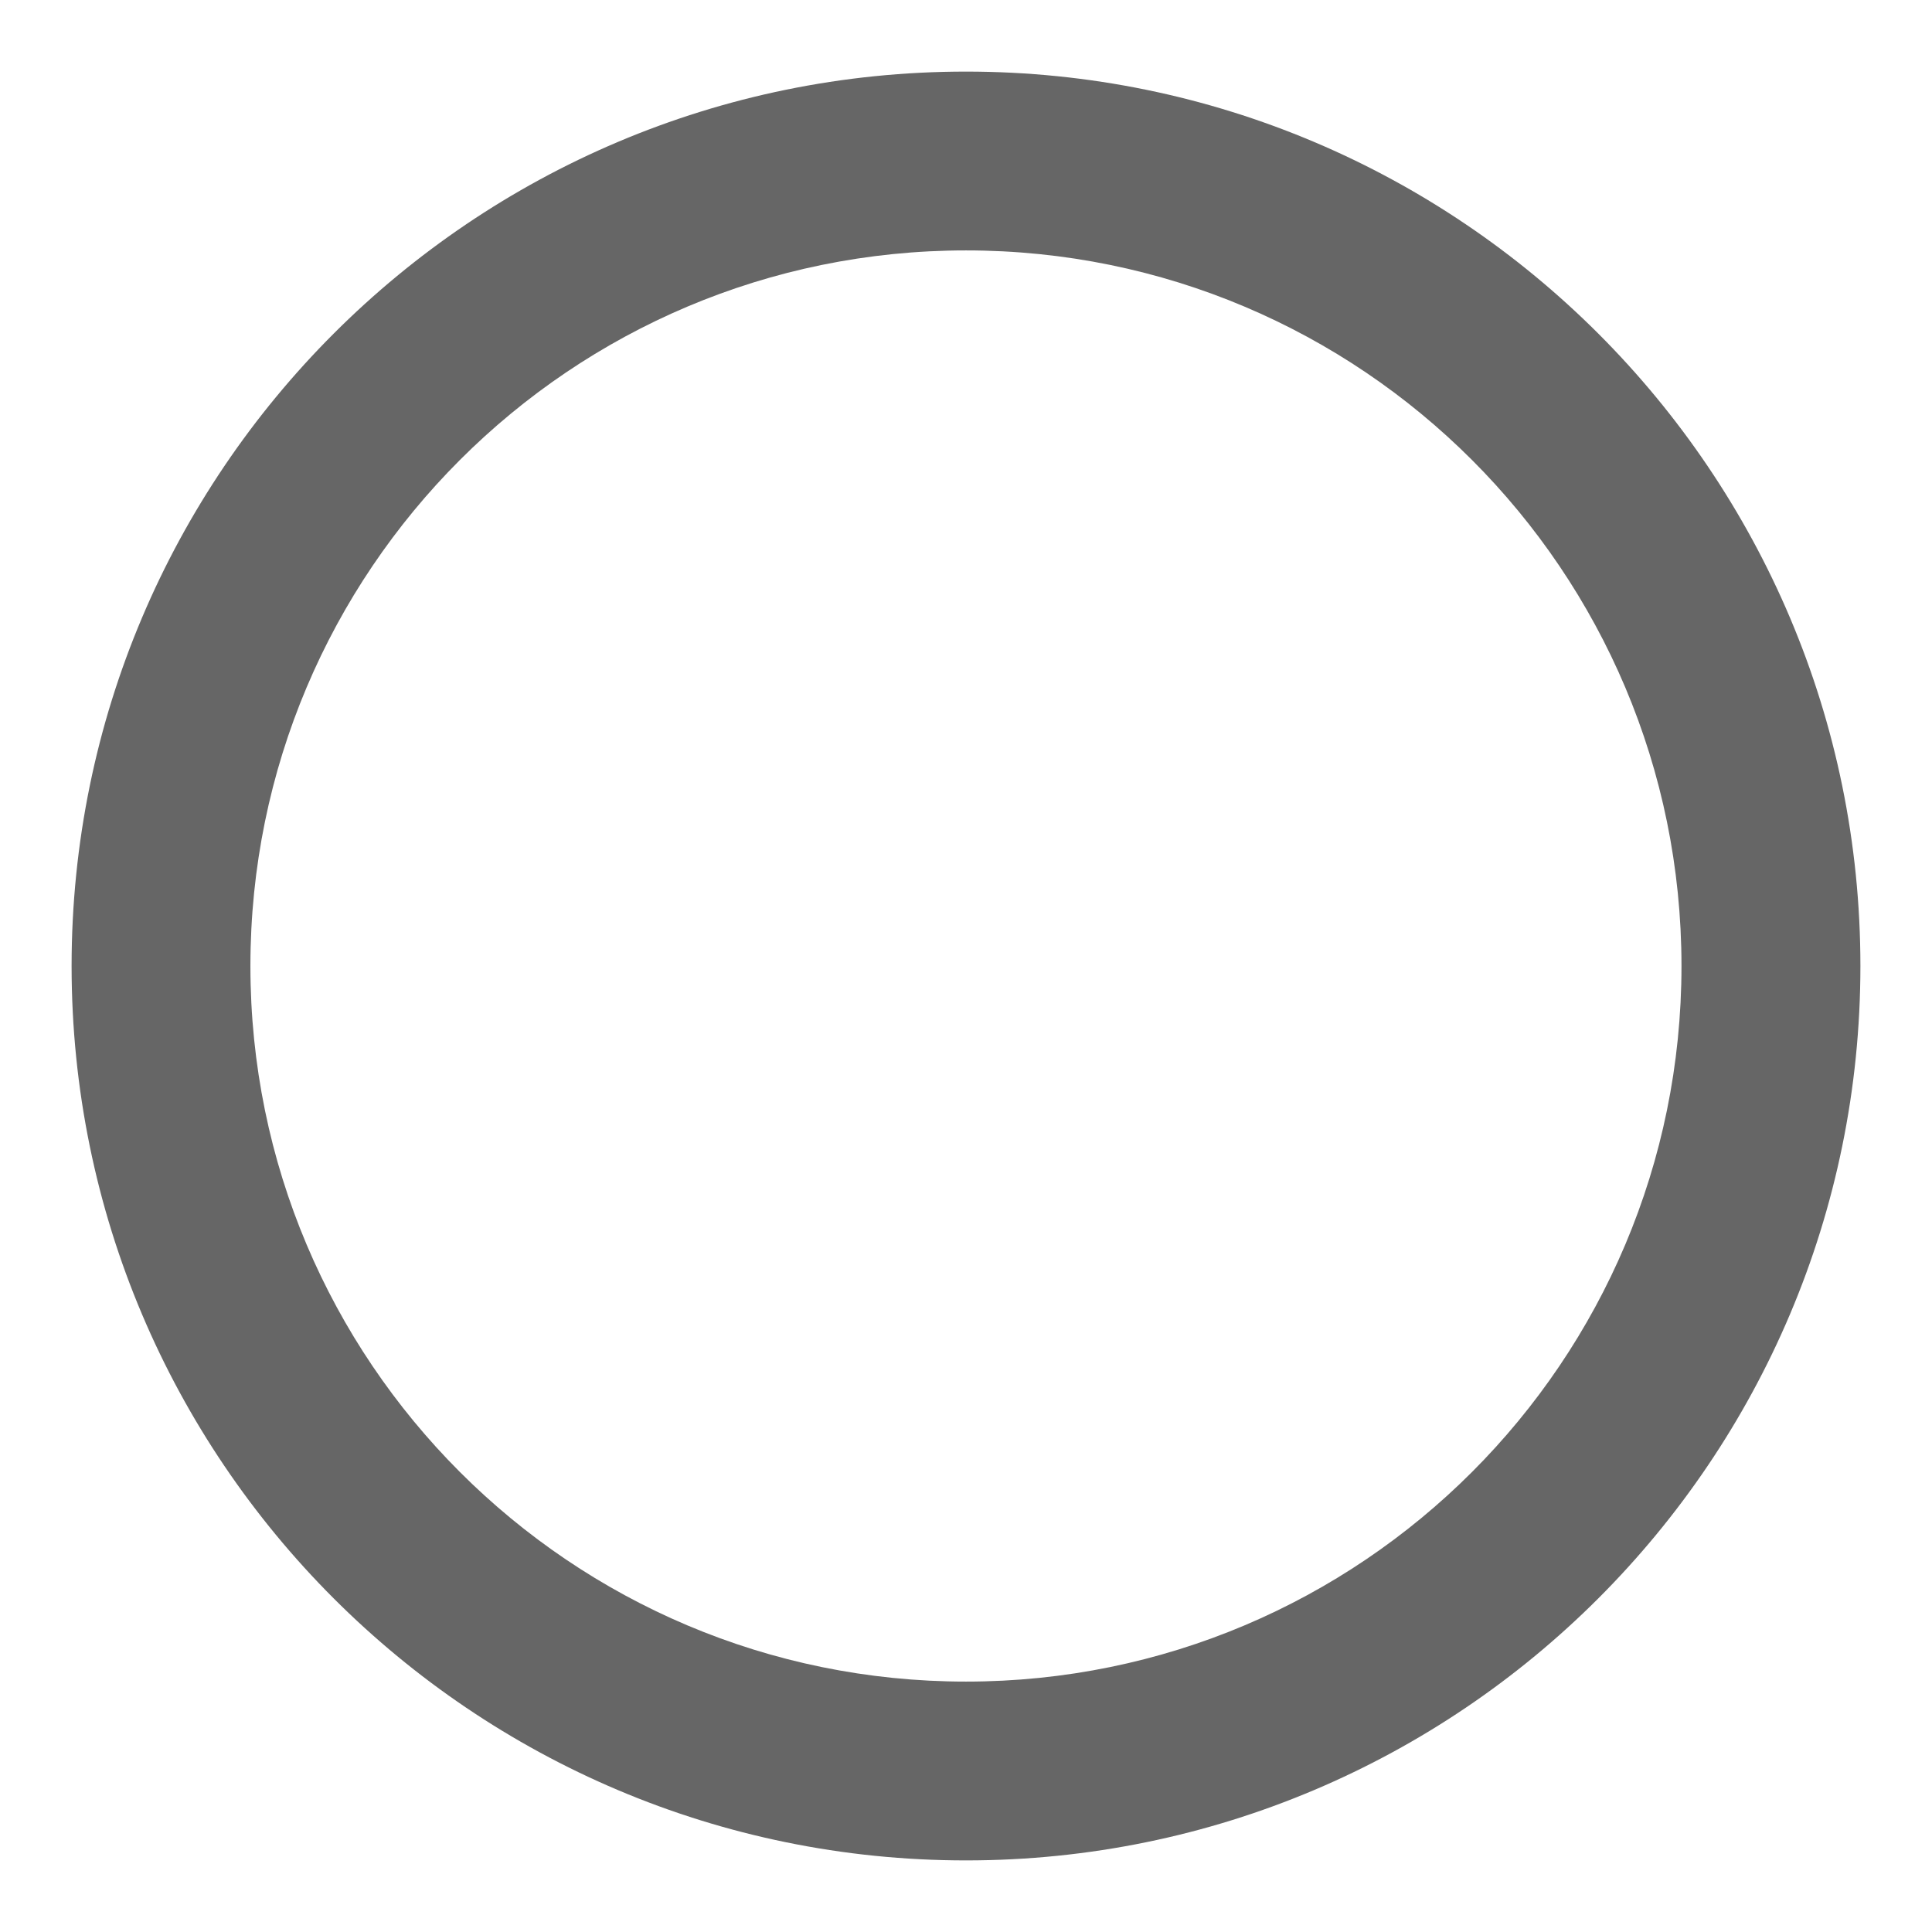 <svg width="18" height="18" viewBox="0 0 18 18" fill="none" xmlns="http://www.w3.org/2000/svg">
<path d="M9 0.667C4.4 0.667 0.667 4.4 0.667 9C0.667 13.6 4.4 17.333 9 17.333C13.6 17.333 17.333 13.6 17.333 9C17.333 4.4 13.6 0.667 9 0.667ZM9 15.667C5.316 15.667 2.333 12.683 2.333 9C2.333 5.317 5.316 2.333 9 2.333C12.683 2.333 15.666 5.317 15.666 9C15.666 12.683 12.683 15.667 9 15.667Z" fill="#666666"/>
</svg>
